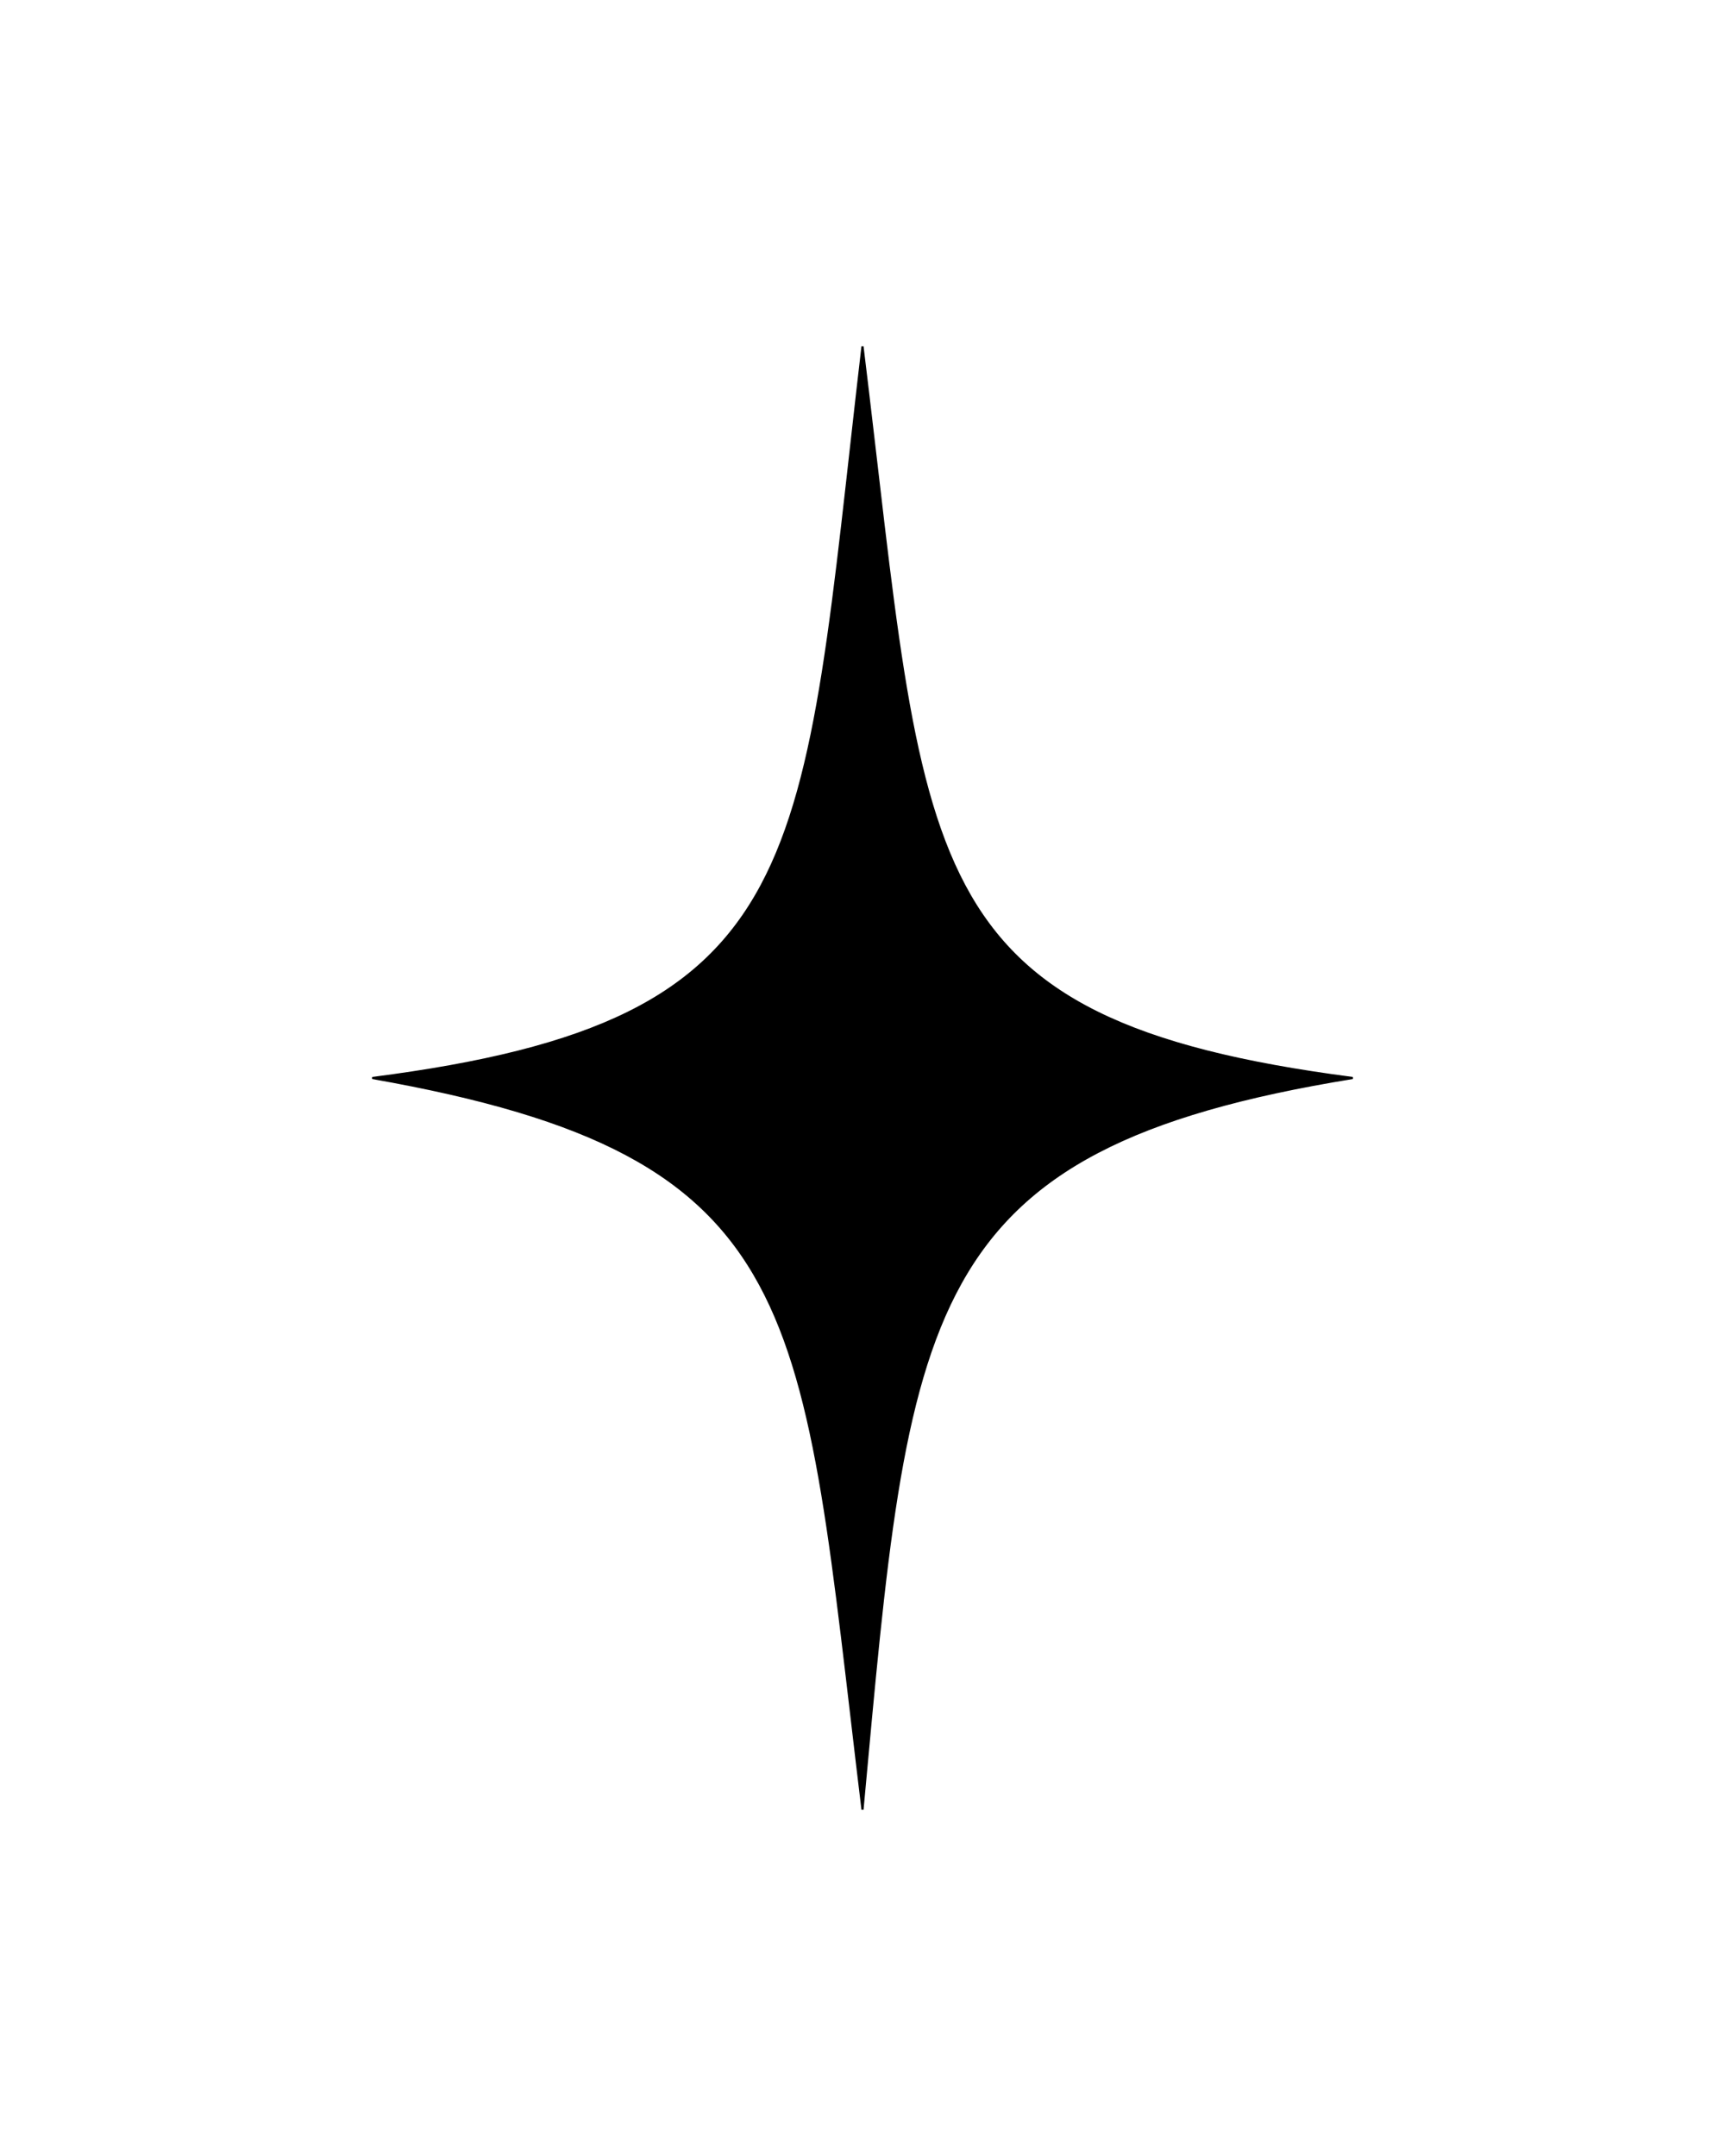 <svg enable-background="new 0 0 512 640" viewBox="0 0 512 640" xmlns="http://www.w3.org/2000/svg"><path d="m256 102.8c-18 154.3-13.5 200.3-145.5 217.2 130.9 23.1 127.4 67.8 145.5 217.2 13.7-148.5 15.6-196.1 145.5-217.2-132.2-17.2-126.6-62.7-145.5-217.2z" stroke="#000" stroke-linecap="square" stroke-width=".621"/></svg>